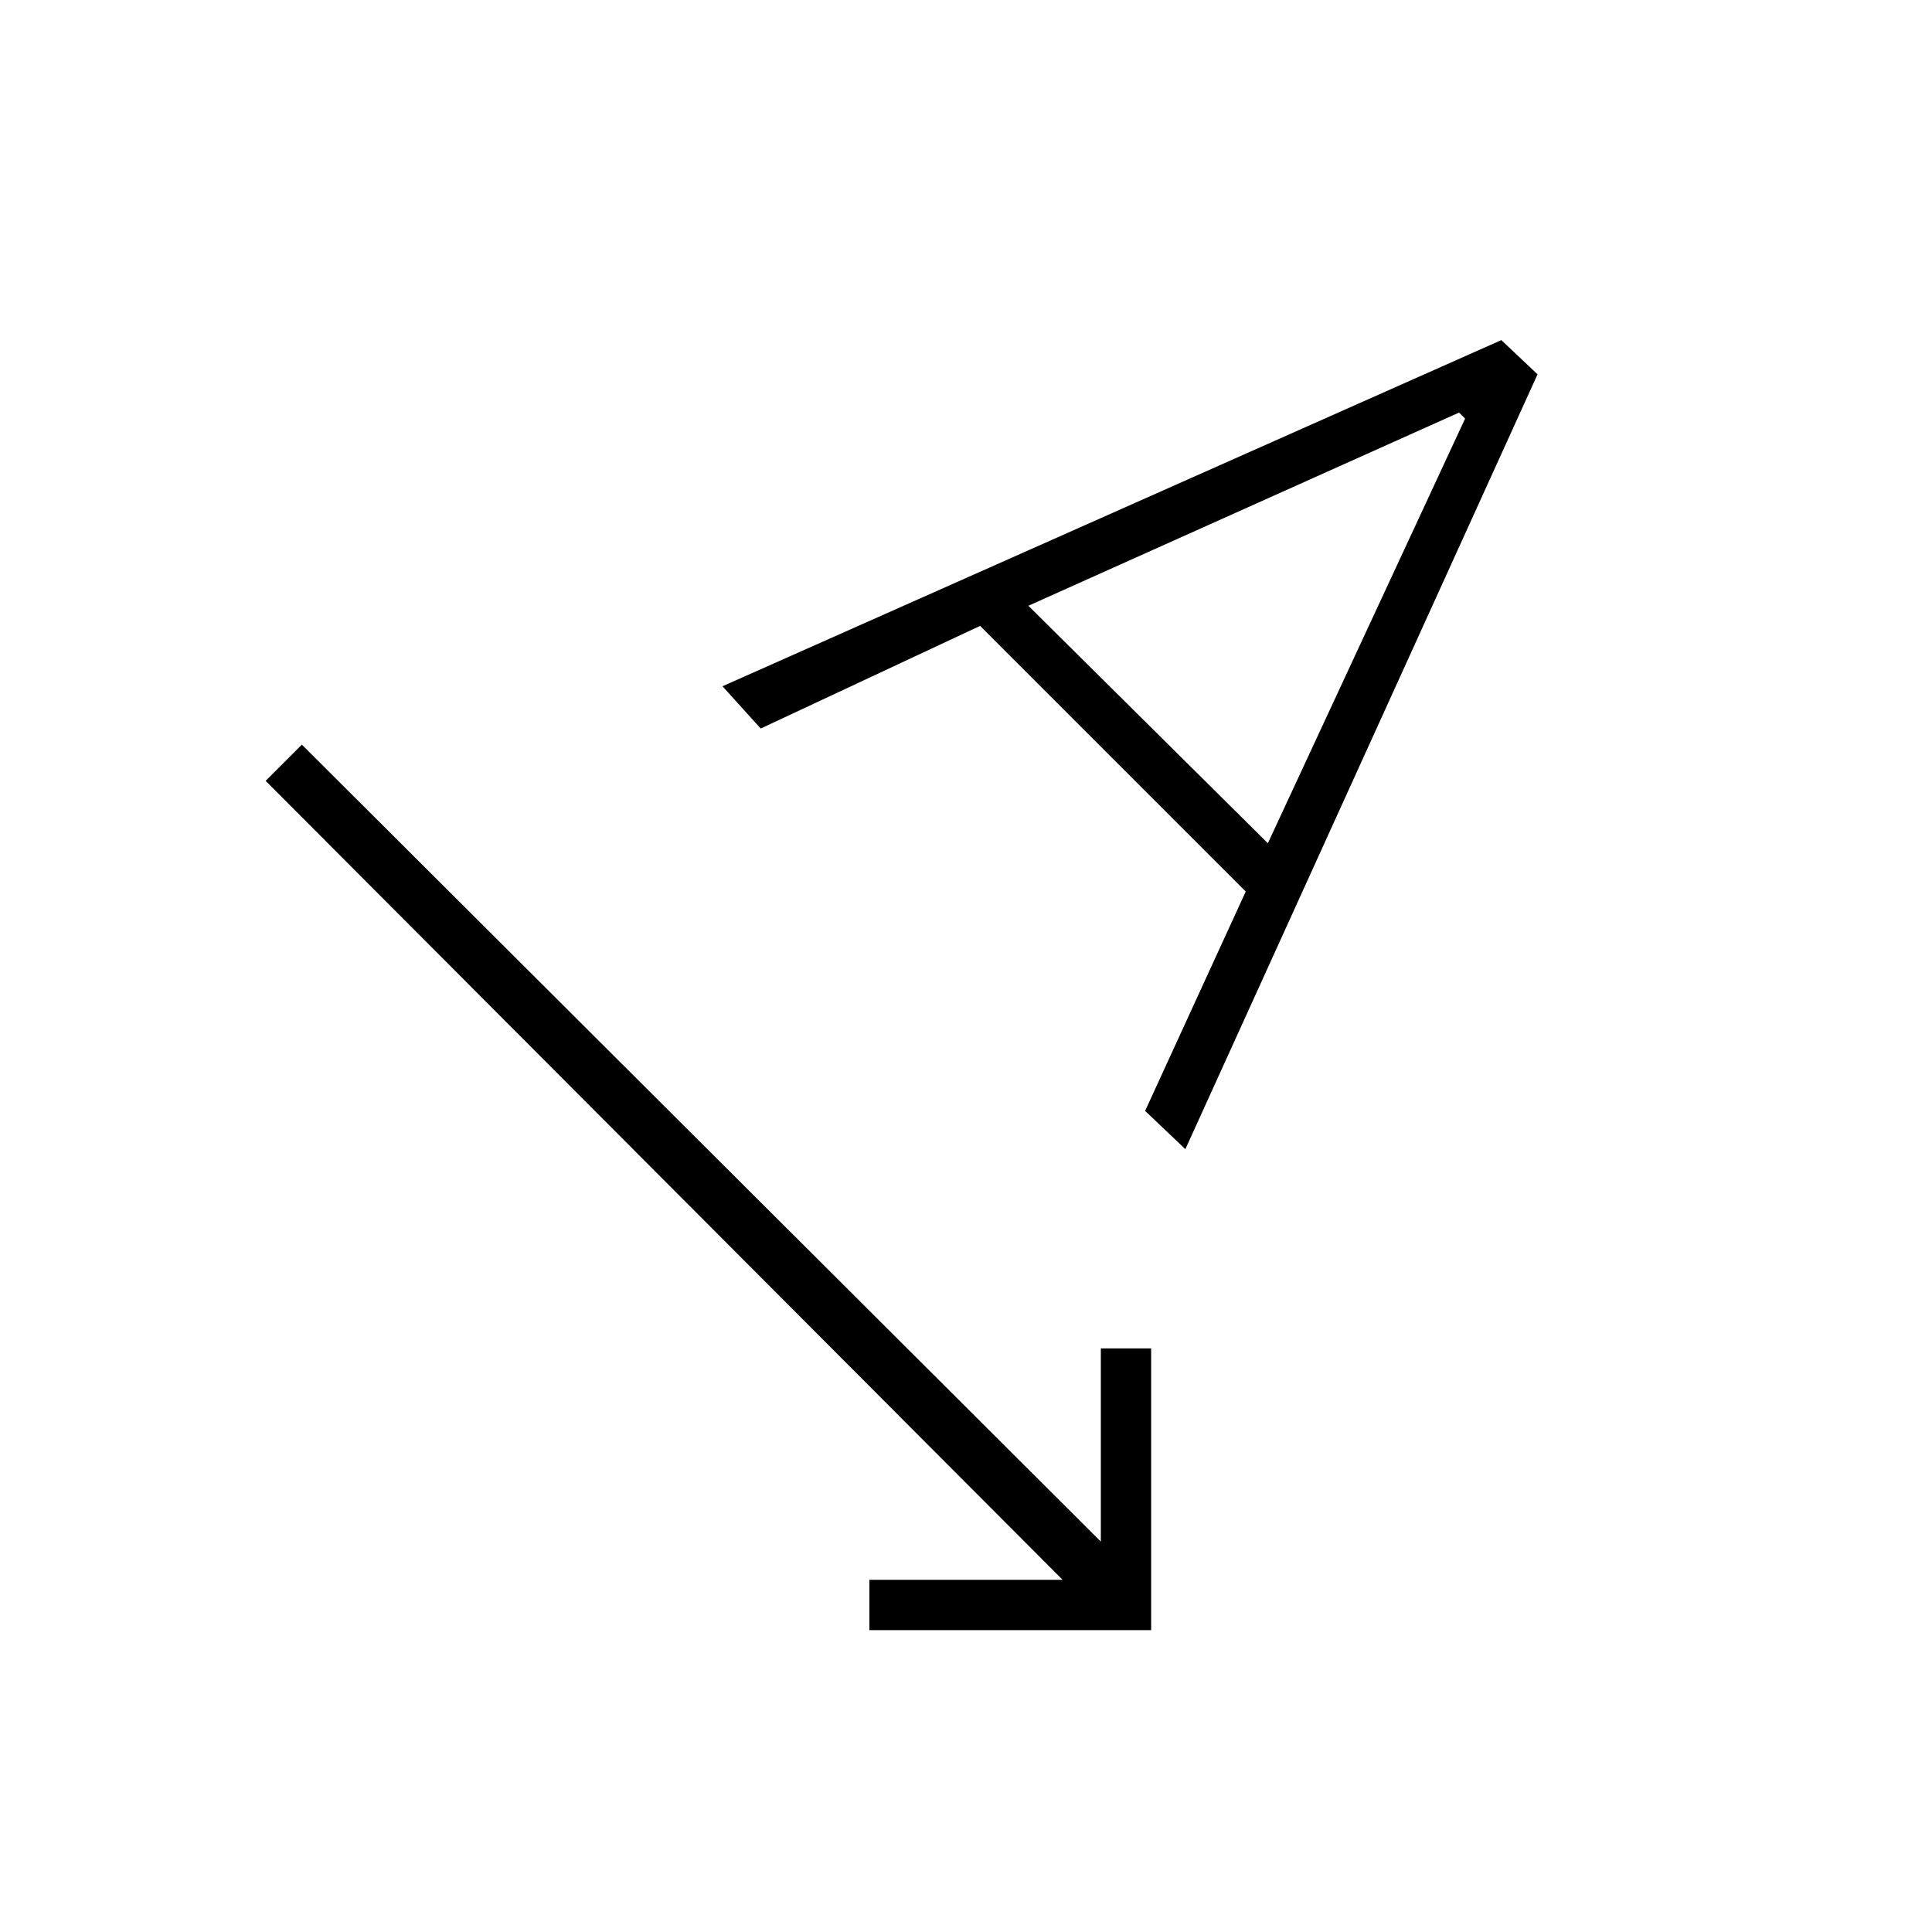 <svg xmlns="http://www.w3.org/2000/svg" height="24" width="24"><path d="M10.8 20.25v-.625h2.4L3.3 9.7l.45-.45 9.925 9.9v-2.4h.625v3.5Zm3.925-5.975-.5-.475 1.25-2.725-3.3-3.3L9.45 9.05l-.475-.525 9.675-4.3.45.425Zm-1.95-6.75 2.975 2.95L18.2 5.2l-.075-.075Z"/></svg>